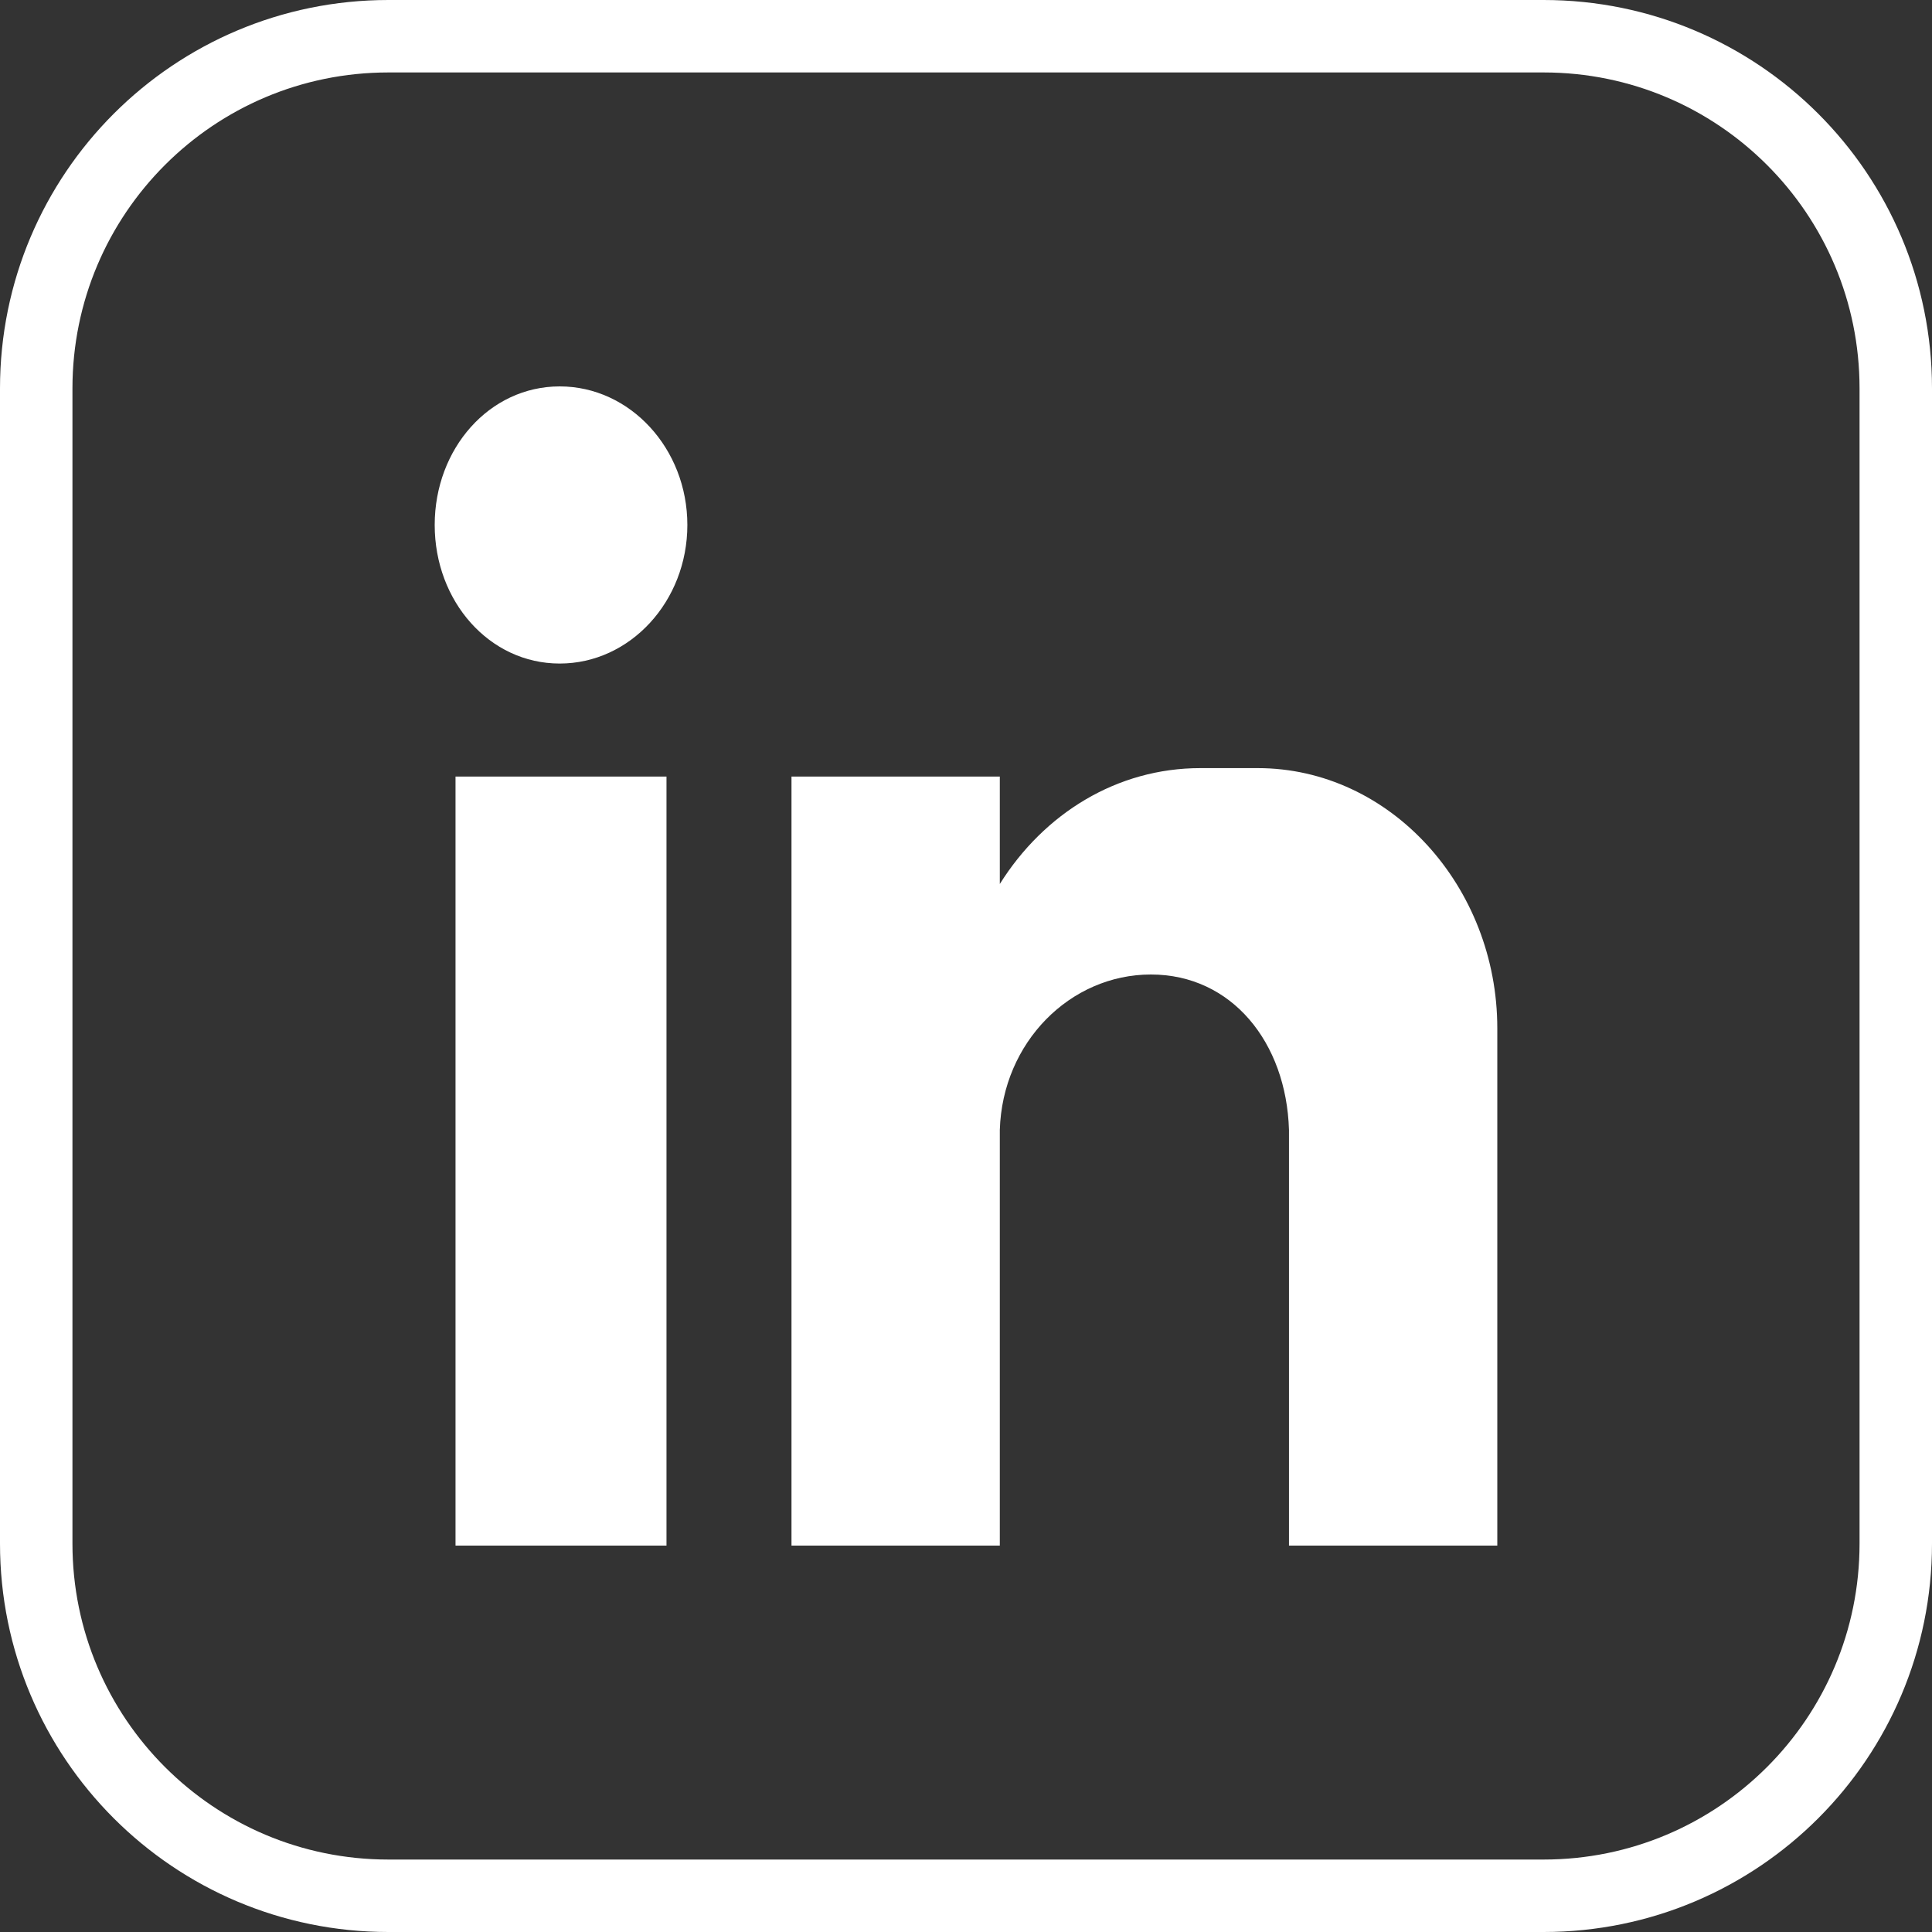 <svg width="40" height="40" viewBox="0 0 40 40" fill="none" xmlns="http://www.w3.org/2000/svg">
<rect x="0" y="0" width="40" height="40" fill="#333333" stroke="none"/>
<g id="Frame 7">
<path id="Vector" d="M8.042 0.75H31.958C35.987 0.75 39.25 4.013 39.25 8.042V31.958C39.25 35.987 35.987 39.25 31.958 39.25H8.042C4.013 39.25 0.75 35.987 0.75 31.958V8.042C0.75 4.013 4.013 0.75 8.042 0.75Z" stroke="white" stroke-width="1.5"/>
<path id="Vector_2" fill-rule="evenodd" clip-rule="evenodd" d="M9.431 16.078H13.799V32H9.431V16.078ZM11.588 8C13.045 8 14.231 9.288 14.231 10.869C14.231 12.45 13.045 13.738 11.588 13.738C10.132 13.738 9 12.45 9 10.869C9 9.288 10.132 8 11.588 8ZM16.387 16.078H20.7V18.302C21.617 16.839 23.128 15.903 24.852 15.903H26.038C28.788 15.903 31 18.361 31 21.289V32H26.687V30.537V23.395C26.633 21.58 25.5 20.176 23.828 20.176C22.157 20.176 20.755 21.58 20.7 23.395V32H16.387V16.078Z" fill="white"/>
</g>
</svg>
